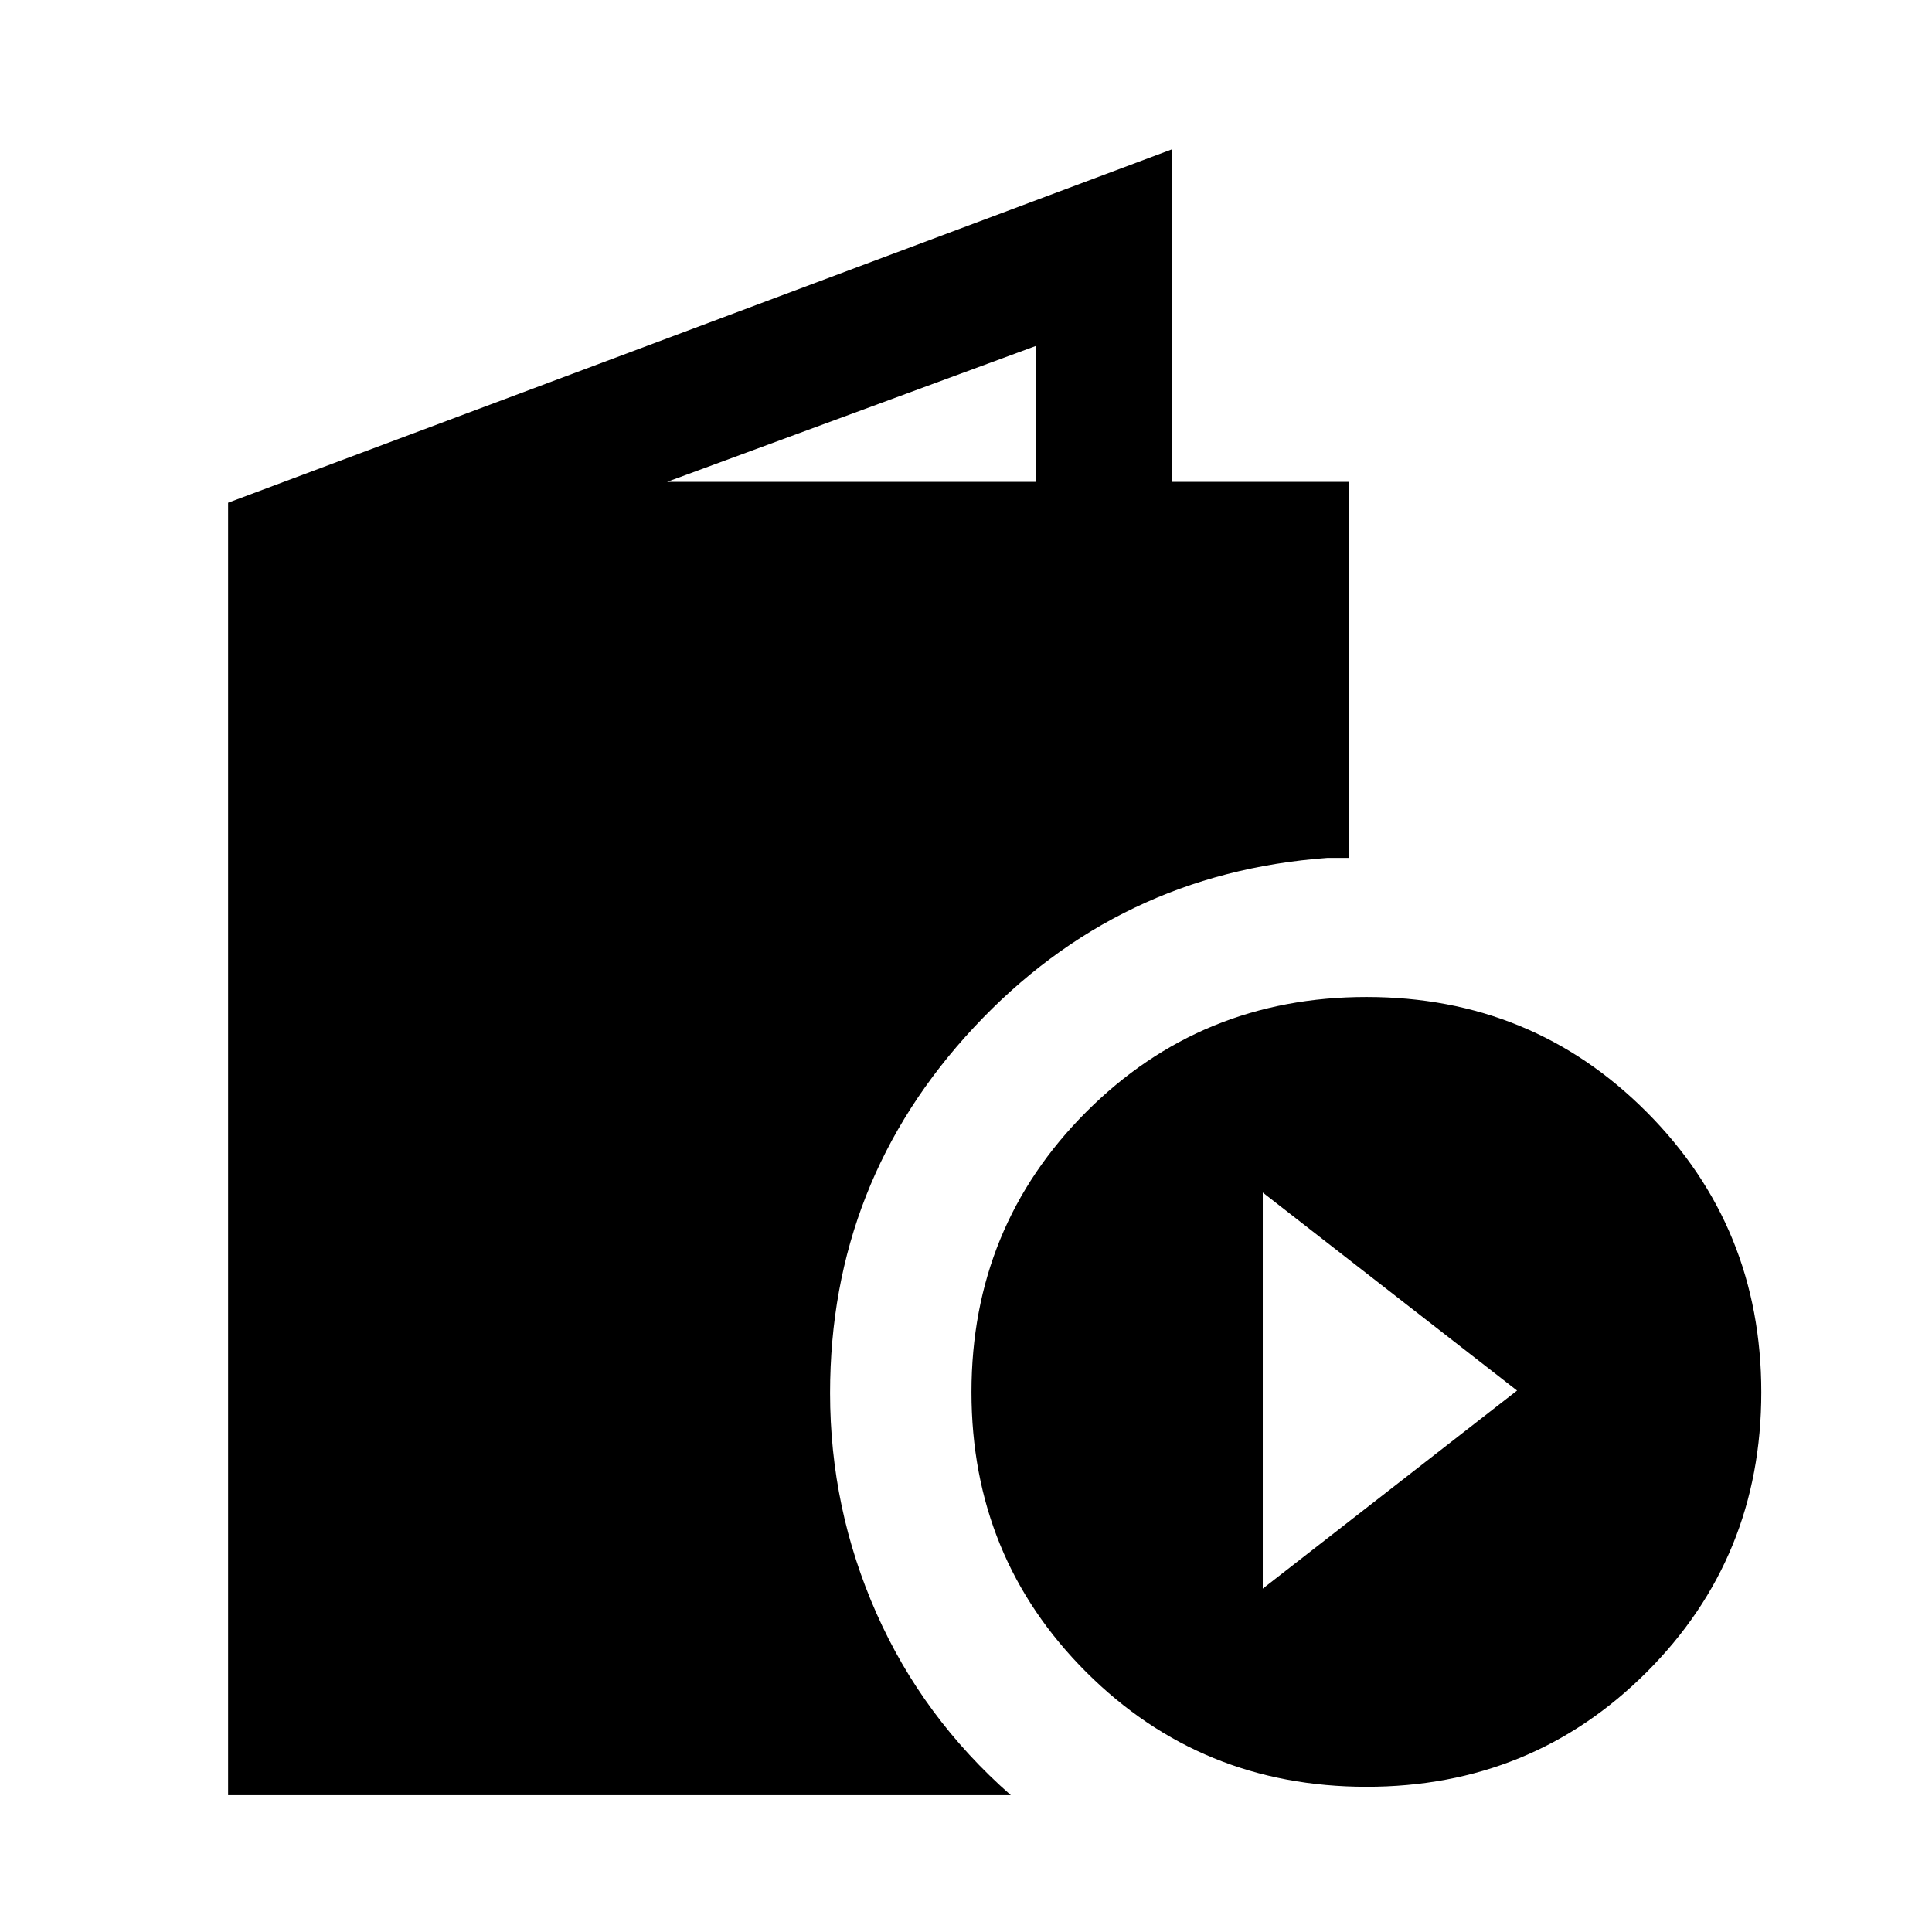<svg xmlns="http://www.w3.org/2000/svg" height="40" viewBox="0 -960 960 960" width="40"><path d="M113.34-68v-642.2l468.91-175.56v165.2h88.11v186.84h-10.67q-104.28 7.57-175.75 84.21-71.48 76.64-71.48 181.68 0 57.4 23 109.37 23 51.97 66.8 90.46H113.34Zm218.12-652.56h183.21v-67.52l-183.21 67.52Zm347.58 648.4q-82.26 0-139.29-56.97-57.03-56.98-57.03-139.12 0-82.14 57.03-139.25t139.24-57.11q82.22 0 139.2 57.14 56.99 57.15 56.99 139.29 0 82.14-56.99 139.08-56.99 56.94-139.15 56.94Zm-51.58-98.46 126.36-98.41-126.36-98.41v196.82Z"/></svg>